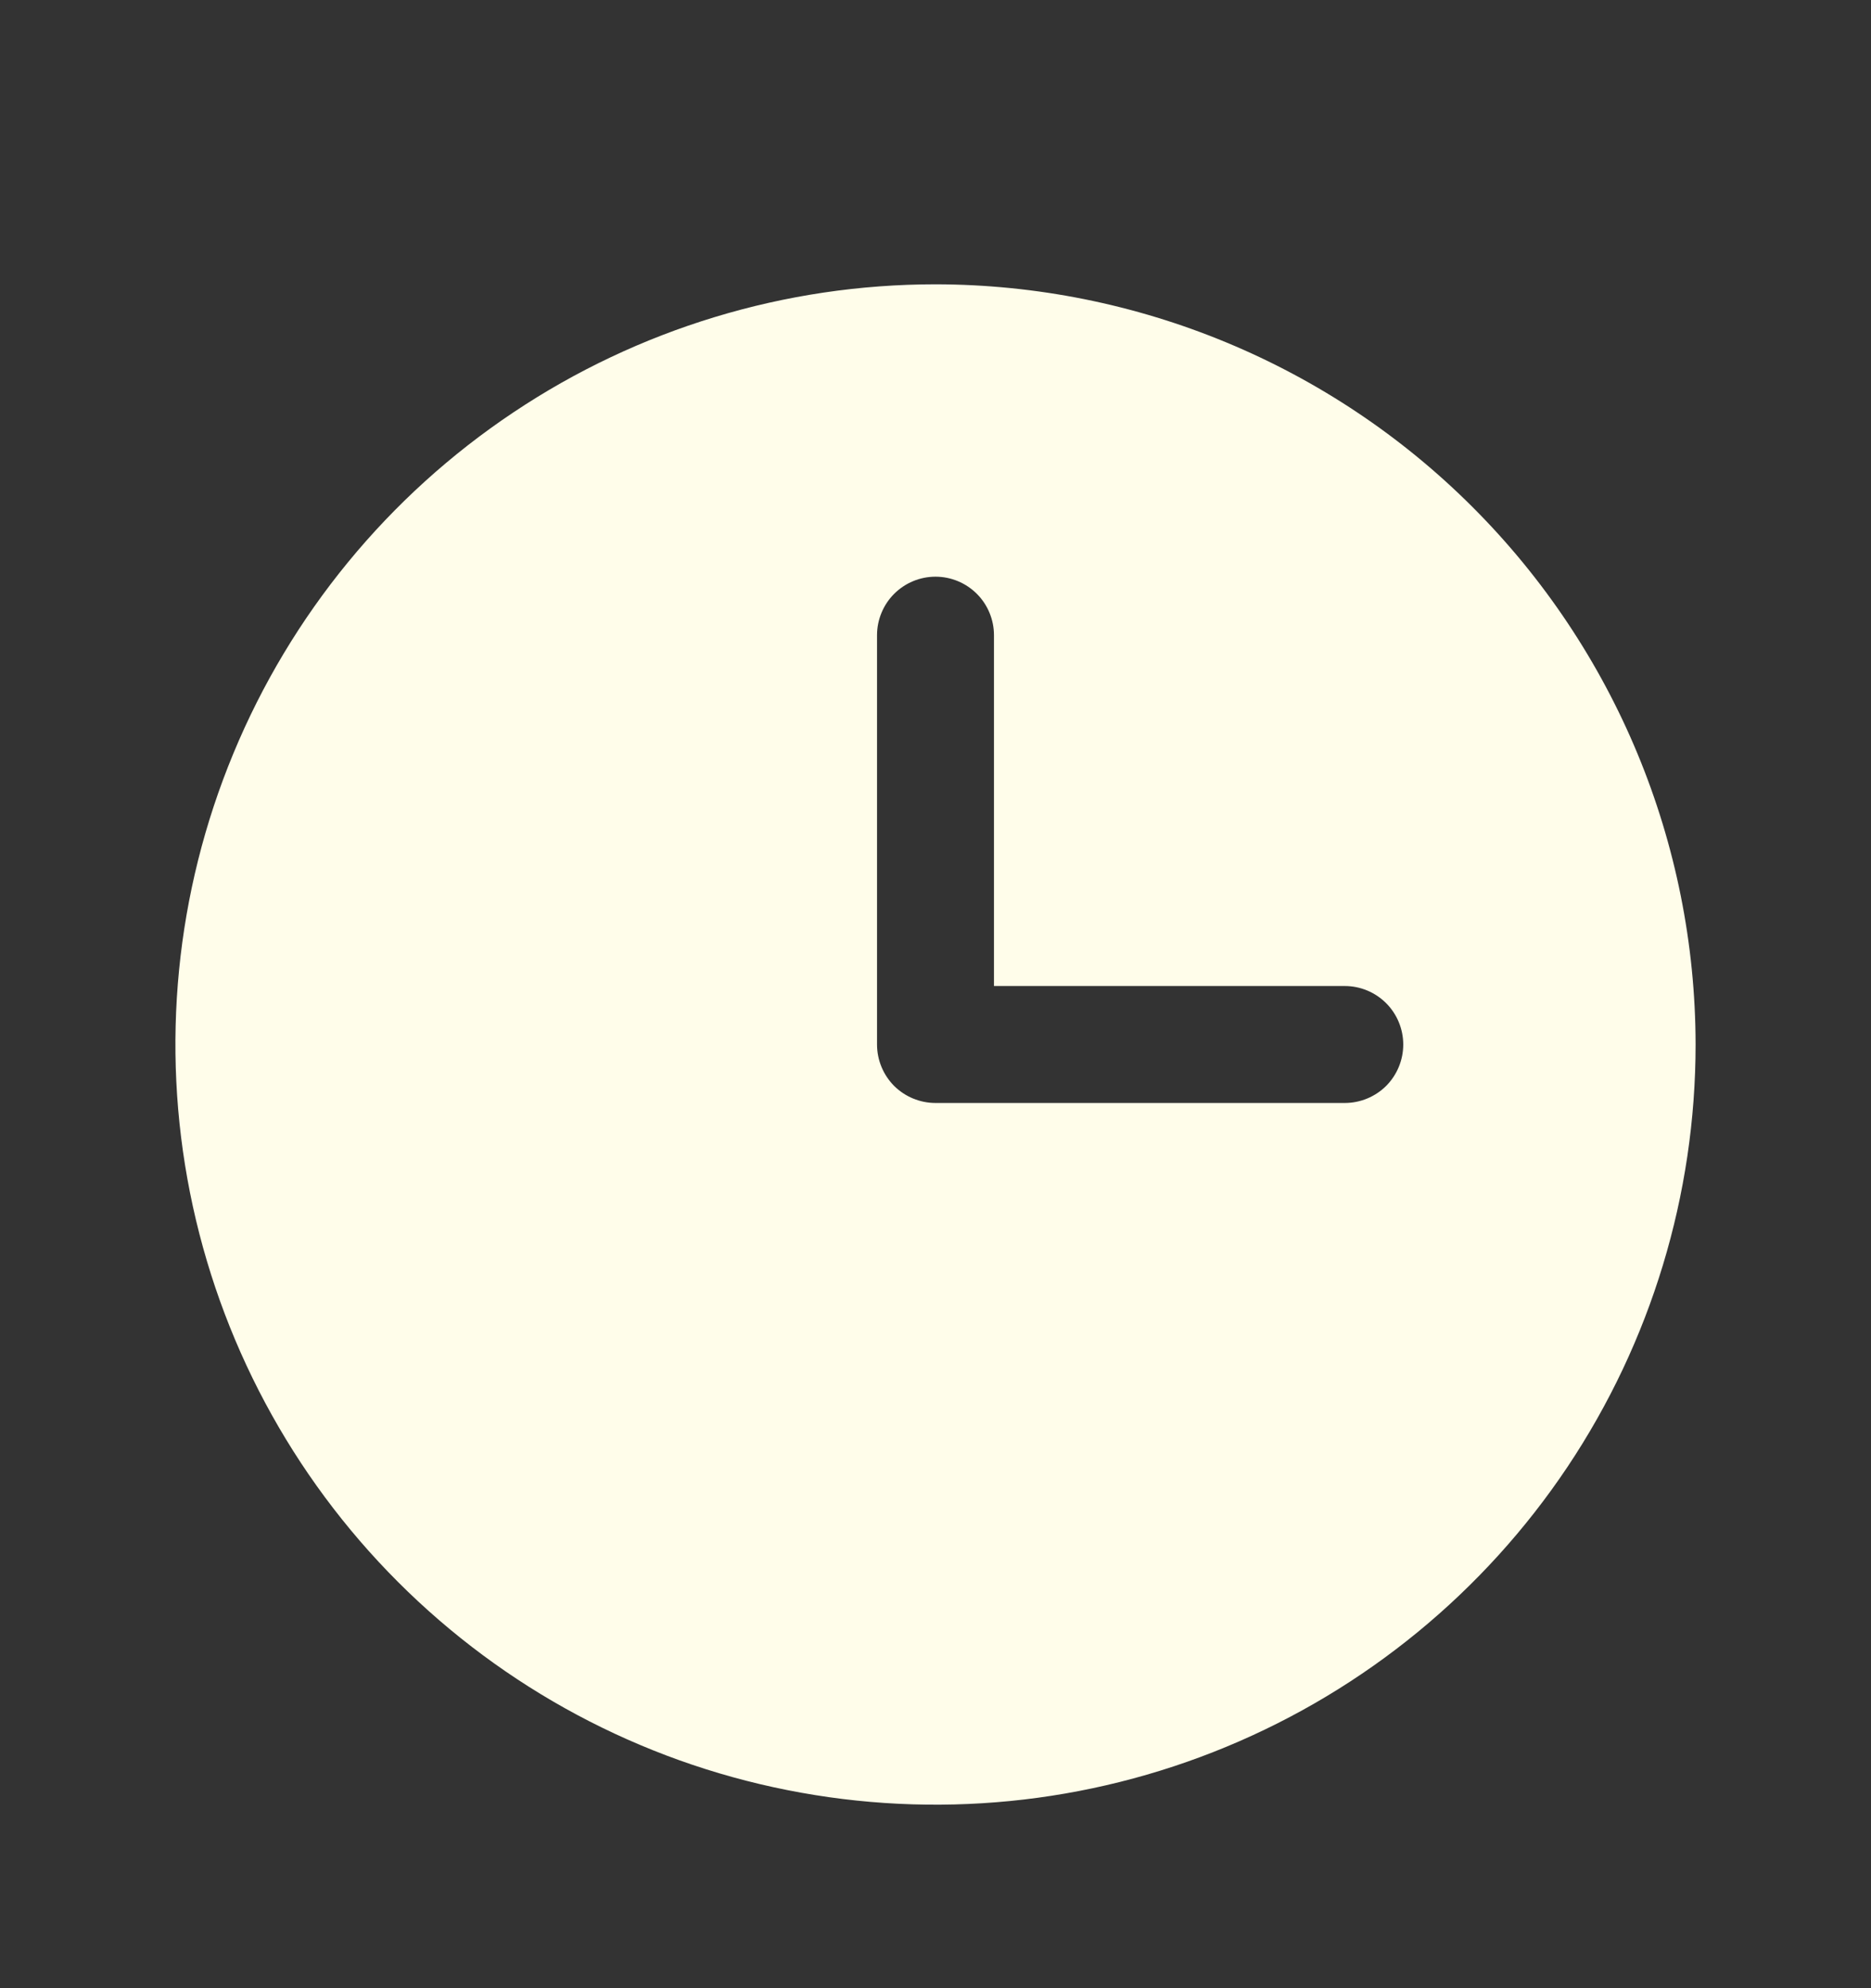 <svg width="16" height="17" viewBox="0 0 16 17" fill="none" xmlns="http://www.w3.org/2000/svg">
<rect x="0" y="0" width="16" height="17" fill="#333333" stroke="none"/>
<path d="M8 2.431C6.714 2.431 5.458 2.812 4.389 3.527C3.32 4.241 2.487 5.256 1.995 6.444C1.503 7.631 1.374 8.938 1.625 10.199C1.876 11.46 2.495 12.618 3.404 13.527C4.313 14.436 5.471 15.056 6.732 15.306C7.993 15.557 9.3 15.428 10.487 14.936C11.675 14.444 12.69 13.611 13.405 12.542C14.119 11.473 14.5 10.217 14.5 8.931C14.498 7.208 13.813 5.556 12.594 4.337C11.376 3.118 9.723 2.433 8 2.431ZM11.5 9.431H8C7.867 9.431 7.74 9.378 7.646 9.285C7.553 9.191 7.5 9.064 7.5 8.931V5.431C7.5 5.299 7.553 5.171 7.646 5.078C7.74 4.984 7.867 4.931 8 4.931C8.133 4.931 8.26 4.984 8.354 5.078C8.447 5.171 8.5 5.299 8.5 5.431V8.431H11.5C11.633 8.431 11.76 8.484 11.854 8.578C11.947 8.671 12 8.799 12 8.931C12 9.064 11.947 9.191 11.854 9.285C11.76 9.378 11.633 9.431 11.5 9.431Z" fill="#FFFDEA"/>
</svg>
